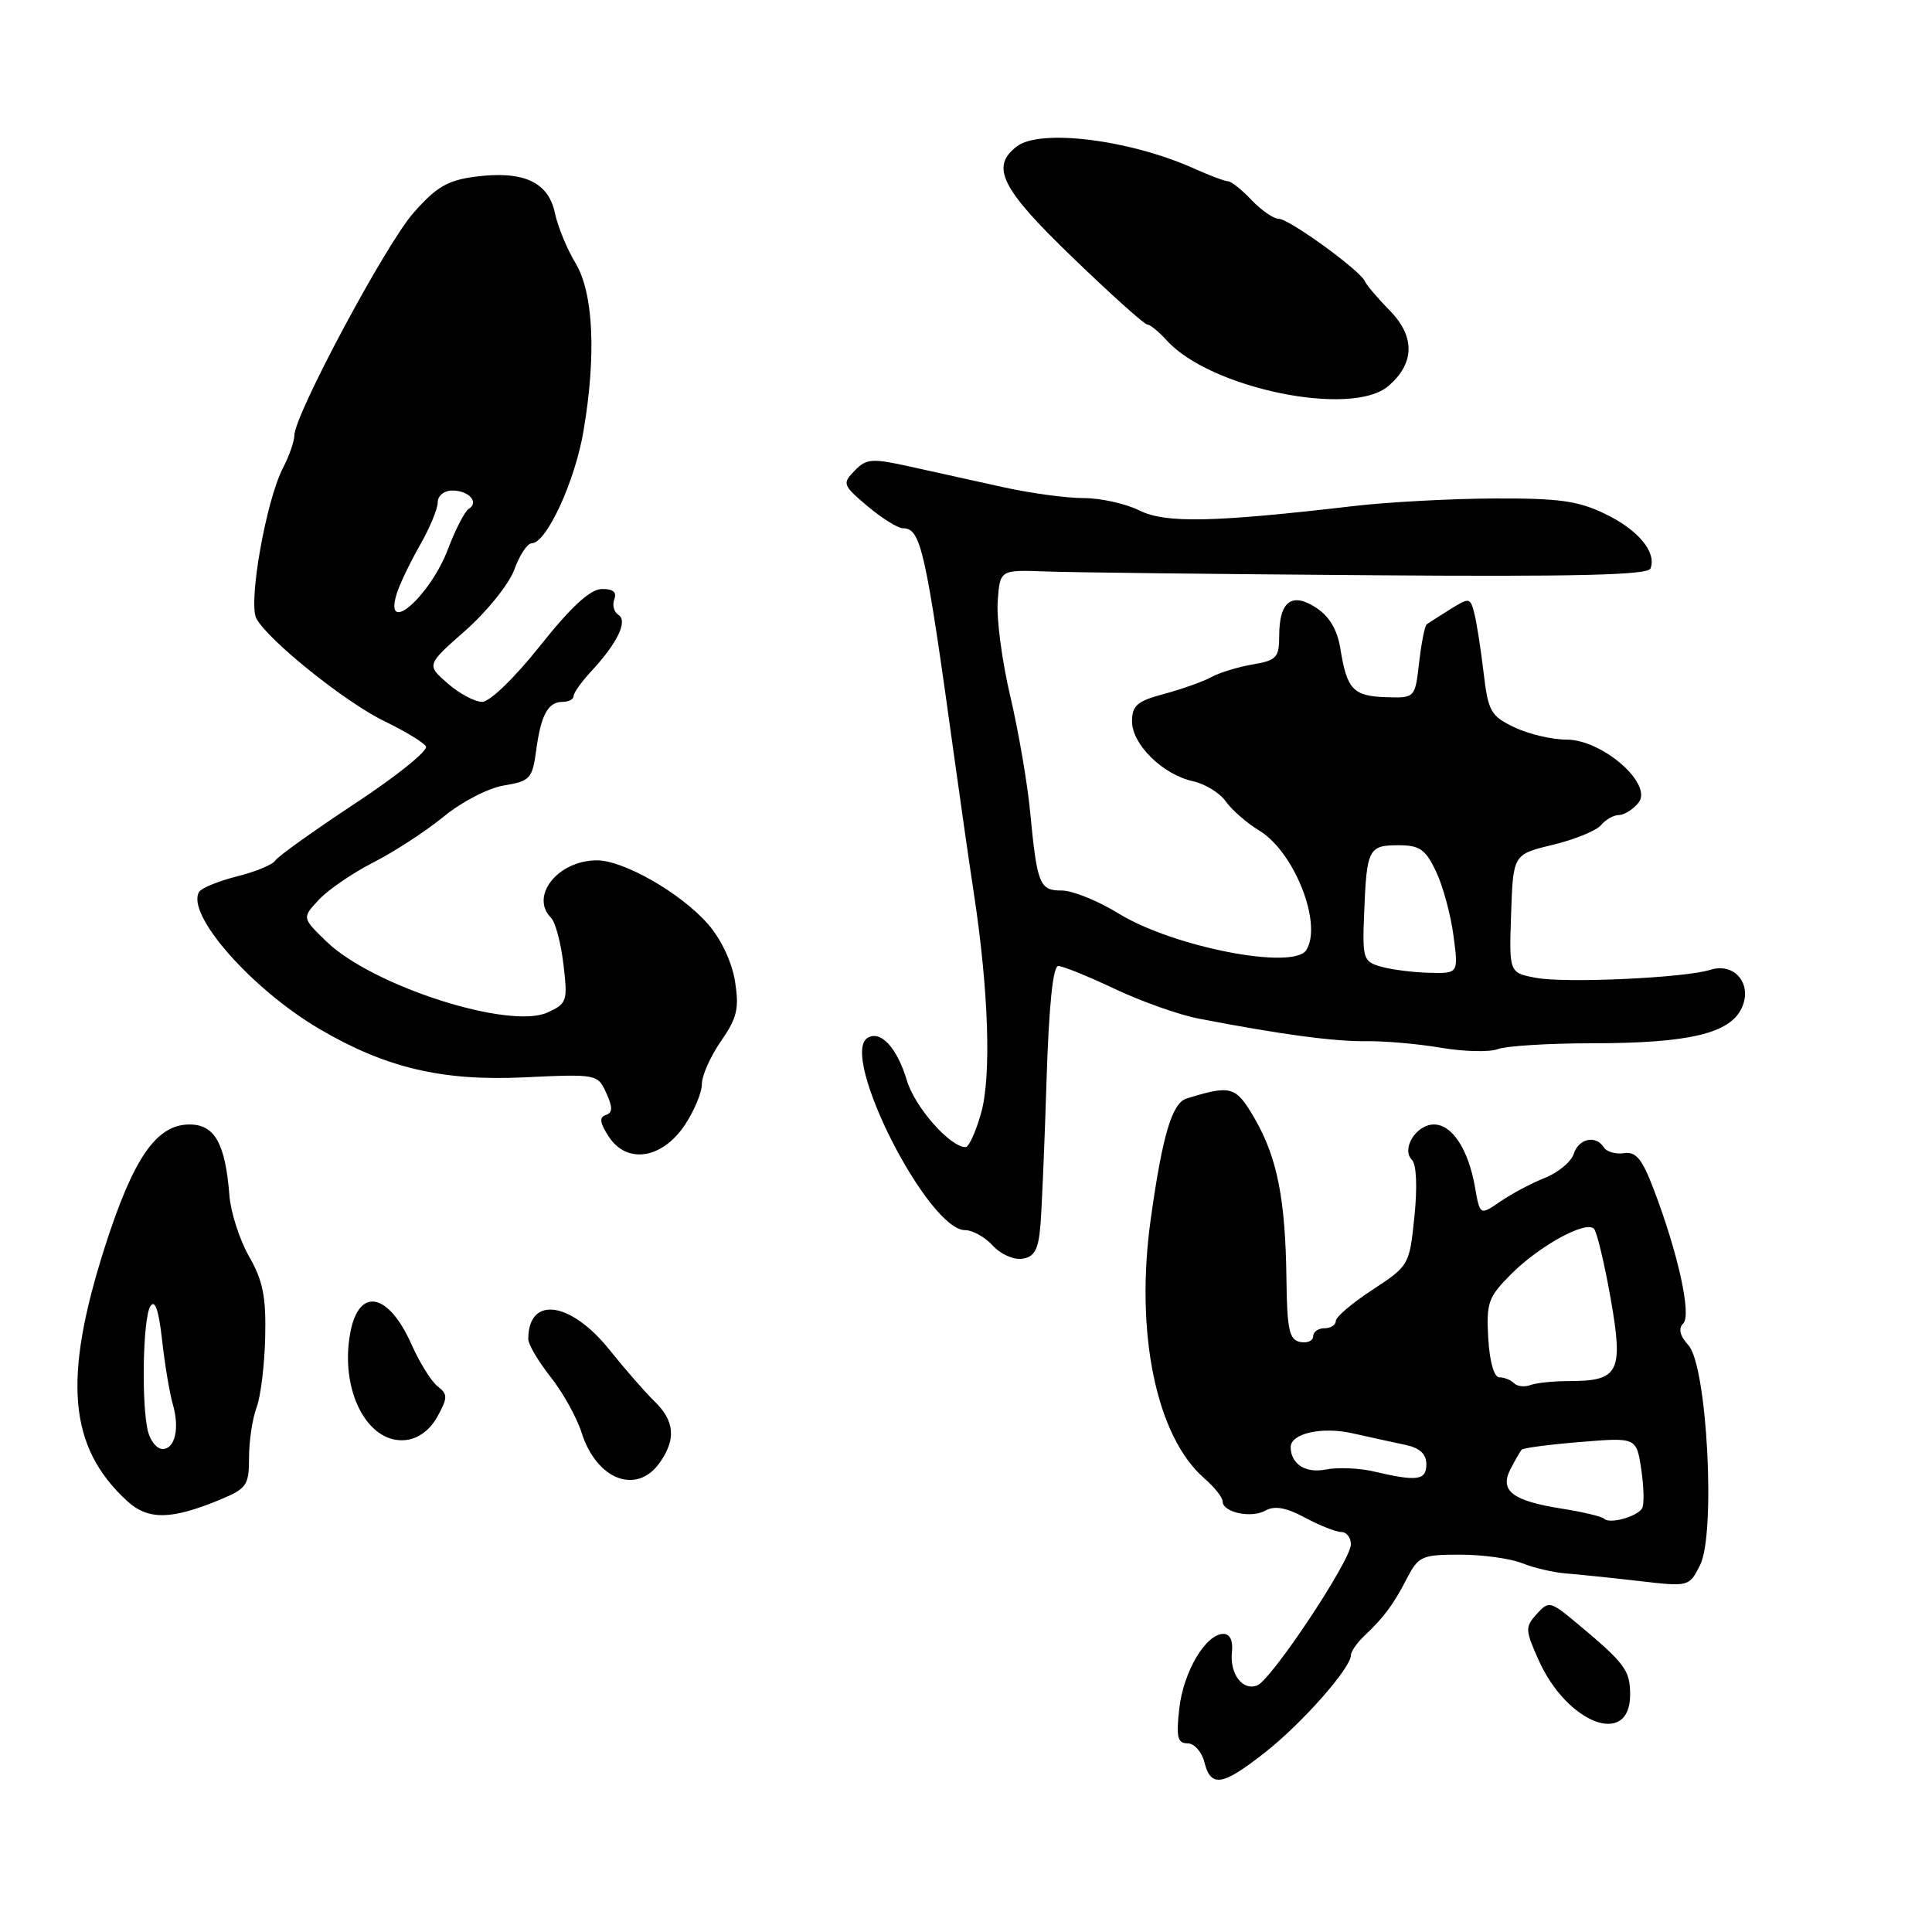 <?xml version="1.0" encoding="UTF-8" standalone="no"?>
<!DOCTYPE svg PUBLIC "-//W3C//DTD SVG 1.1//EN" "http://www.w3.org/Graphics/SVG/1.1/DTD/svg11.dtd" >
<svg xmlns="http://www.w3.org/2000/svg" xmlns:xlink="http://www.w3.org/1999/xlink" version="1.1" viewBox="0 0 256 256">
 <g >
 <path fill="currentColor"
d=" M 167.73 232.12 C 172.62 228.25 179.00 221.01 179.00 219.33 C 179.00 218.84 179.79 217.70 180.75 216.79 C 183.37 214.32 184.62 212.64 186.42 209.16 C 187.95 206.20 188.40 206.00 193.46 206.00 C 196.44 206.00 200.14 206.51 201.68 207.13 C 203.23 207.75 205.85 208.36 207.50 208.49 C 209.15 208.62 213.50 209.07 217.16 209.49 C 223.80 210.26 223.82 210.25 225.27 207.38 C 227.37 203.22 226.20 180.98 223.73 178.26 C 222.58 176.99 222.36 176.04 223.04 175.36 C 224.16 174.24 222.34 165.99 219.09 157.50 C 217.58 153.55 216.77 152.56 215.18 152.80 C 214.08 152.96 212.89 152.62 212.53 152.05 C 211.48 150.36 209.18 150.84 208.53 152.89 C 208.20 153.93 206.49 155.36 204.72 156.07 C 202.95 156.77 200.29 158.18 198.80 159.21 C 196.10 161.06 196.10 161.06 195.44 157.28 C 194.56 152.29 192.41 149.00 190.01 149.00 C 187.65 149.00 185.64 152.24 187.09 153.69 C 187.69 154.29 187.82 157.27 187.42 161.19 C 186.76 167.63 186.71 167.72 181.88 170.89 C 179.19 172.64 177.00 174.51 177.00 175.04 C 177.00 175.57 176.32 176.00 175.50 176.00 C 174.68 176.00 174.00 176.48 174.00 177.07 C 174.00 177.66 173.23 178.00 172.28 177.82 C 170.84 177.54 170.54 176.21 170.46 169.49 C 170.33 158.91 169.24 153.39 166.27 148.25 C 163.75 143.90 163.16 143.73 157.23 145.56 C 155.31 146.15 154.03 150.42 152.49 161.46 C 150.36 176.58 153.20 190.33 159.57 195.88 C 160.91 197.04 162.00 198.41 162.00 198.93 C 162.00 200.40 165.78 201.22 167.67 200.16 C 168.89 199.48 170.41 199.75 172.93 201.10 C 174.88 202.15 177.04 203.00 177.74 203.00 C 178.43 203.00 179.00 203.74 179.00 204.64 C 179.00 206.75 168.47 222.61 166.58 223.33 C 164.64 224.08 162.92 221.79 163.24 218.88 C 163.40 217.39 162.98 216.50 162.11 216.50 C 159.77 216.50 156.81 221.51 156.26 226.39 C 155.83 230.18 156.03 231.00 157.35 231.00 C 158.24 231.00 159.24 232.12 159.59 233.50 C 160.45 236.92 161.99 236.65 167.73 232.12 Z  M 216.00 224.56 C 216.00 221.30 215.33 220.41 208.89 215.04 C 205.41 212.15 205.22 212.10 203.62 213.87 C 202.07 215.58 202.09 215.99 203.88 219.98 C 207.66 228.42 216.00 231.57 216.00 224.56 Z  M 29.31 198.65 C 32.69 197.23 33.00 196.77 33.00 193.12 C 33.00 190.92 33.45 187.96 33.99 186.52 C 34.54 185.09 35.05 180.90 35.14 177.21 C 35.27 171.85 34.84 169.69 33.01 166.50 C 31.75 164.30 30.58 160.67 30.40 158.42 C 29.86 151.51 28.45 149.00 25.11 149.00 C 20.73 149.00 17.68 153.41 13.90 165.21 C 8.30 182.72 9.08 191.73 16.80 198.85 C 19.62 201.46 22.70 201.41 29.31 198.65 Z  M 87.44 193.78 C 89.60 190.70 89.39 188.28 86.74 185.70 C 85.49 184.49 82.81 181.42 80.77 178.87 C 75.59 172.40 70.00 171.66 70.00 177.44 C 70.00 178.15 71.33 180.39 72.94 182.43 C 74.56 184.47 76.41 187.79 77.06 189.82 C 79.05 196.11 84.39 198.14 87.44 193.78 Z  M 57.97 187.69 C 59.34 185.18 59.34 184.76 57.98 183.69 C 57.15 183.04 55.60 180.56 54.55 178.19 C 51.49 171.27 47.56 170.49 46.42 176.57 C 44.98 184.23 48.71 191.40 53.81 190.81 C 55.47 190.61 57.00 189.46 57.97 187.69 Z  M 137.85 162.50 C 138.04 160.30 138.41 151.64 138.67 143.25 C 138.98 133.28 139.52 128.00 140.23 128.00 C 140.82 128.00 144.20 129.37 147.73 131.04 C 151.26 132.71 156.26 134.48 158.83 134.97 C 169.57 137.05 176.77 138.02 181.00 137.96 C 183.47 137.93 187.97 138.32 190.98 138.84 C 194.00 139.35 197.37 139.43 198.48 139.01 C 199.59 138.59 205.22 138.24 211.00 138.24 C 223.81 138.23 229.25 136.94 230.80 133.54 C 232.24 130.37 229.83 127.48 226.60 128.51 C 223.25 129.58 207.44 130.30 203.53 129.57 C 199.96 128.90 199.96 128.90 200.23 121.05 C 200.50 113.21 200.50 113.21 205.76 111.94 C 208.66 111.24 211.52 110.07 212.14 109.34 C 212.75 108.60 213.81 108.00 214.50 108.00 C 215.19 108.00 216.36 107.28 217.09 106.39 C 219.12 103.94 212.36 98.00 207.55 98.00 C 205.63 98.00 202.53 97.27 200.66 96.37 C 197.54 94.88 197.19 94.27 196.59 89.17 C 196.23 86.10 195.68 82.57 195.37 81.33 C 194.82 79.16 194.71 79.14 192.15 80.74 C 190.69 81.65 189.29 82.55 189.04 82.74 C 188.79 82.93 188.34 85.20 188.04 87.79 C 187.50 92.50 187.50 92.50 183.64 92.38 C 179.30 92.24 178.47 91.35 177.61 85.98 C 177.21 83.46 176.16 81.68 174.40 80.53 C 171.17 78.41 169.50 79.68 169.50 84.28 C 169.50 87.12 169.14 87.51 166.00 88.04 C 164.07 88.37 161.60 89.12 160.50 89.72 C 159.40 90.32 156.59 91.32 154.25 91.95 C 150.68 92.90 150.00 93.48 150.00 95.59 C 150.00 98.64 154.08 102.64 158.08 103.52 C 159.68 103.87 161.64 105.07 162.42 106.19 C 163.21 107.31 165.21 109.06 166.88 110.07 C 171.52 112.89 175.27 122.44 173.09 125.89 C 171.38 128.59 155.45 125.49 148.23 121.05 C 145.51 119.37 142.12 118.00 140.71 118.00 C 137.73 118.00 137.43 117.25 136.49 107.50 C 136.12 103.65 134.93 96.76 133.85 92.18 C 132.77 87.60 132.03 81.98 132.20 79.68 C 132.50 75.50 132.50 75.50 138.50 75.72 C 141.80 75.85 161.09 76.07 181.38 76.22 C 208.86 76.43 218.37 76.20 218.70 75.33 C 219.53 73.17 217.08 70.21 212.70 68.10 C 209.12 66.36 206.56 66.01 197.93 66.05 C 192.20 66.08 183.90 66.53 179.50 67.04 C 160.74 69.23 154.43 69.36 150.98 67.64 C 149.17 66.74 145.85 66.00 143.60 66.00 C 141.34 66.00 136.57 65.36 133.00 64.57 C 129.42 63.78 123.91 62.56 120.74 61.86 C 115.53 60.70 114.82 60.75 113.24 62.37 C 111.58 64.07 111.66 64.29 114.96 67.08 C 116.87 68.68 118.98 70.00 119.65 70.00 C 122.02 70.00 122.63 72.70 126.47 100.50 C 127.31 106.55 128.47 114.65 129.06 118.50 C 131.00 131.26 131.37 142.60 130.01 147.45 C 129.31 149.95 128.38 152.00 127.95 152.00 C 125.89 152.00 121.23 146.71 120.17 143.18 C 118.86 138.81 116.69 136.46 114.95 137.53 C 111.20 139.85 122.96 163.00 127.88 163.00 C 128.87 163.00 130.52 163.92 131.54 165.04 C 132.56 166.17 134.31 166.96 135.44 166.79 C 137.05 166.56 137.58 165.63 137.85 162.50 Z  M 90.72 149.10 C 91.97 147.23 93.00 144.78 93.00 143.66 C 93.00 142.53 94.14 139.96 95.54 137.95 C 97.68 134.86 97.96 133.63 97.39 130.01 C 96.97 127.44 95.54 124.41 93.79 122.42 C 90.20 118.33 82.64 114.00 79.10 114.00 C 73.93 114.00 70.15 118.75 73.03 121.63 C 73.59 122.19 74.33 124.96 74.66 127.79 C 75.24 132.66 75.13 132.98 72.55 134.16 C 67.48 136.47 49.34 130.65 43.26 124.76 C 40.01 121.62 40.01 121.62 42.26 119.21 C 43.49 117.89 46.75 115.66 49.50 114.26 C 52.25 112.86 56.44 110.13 58.81 108.19 C 61.21 106.22 64.74 104.40 66.81 104.07 C 70.22 103.51 70.54 103.17 71.04 99.48 C 71.67 94.73 72.61 93.00 74.56 93.00 C 75.35 93.00 76.00 92.66 76.00 92.24 C 76.00 91.82 77.06 90.33 78.36 88.93 C 81.83 85.19 83.23 82.26 81.93 81.46 C 81.35 81.10 81.11 80.17 81.40 79.40 C 81.76 78.45 81.22 78.02 79.72 78.05 C 78.19 78.09 75.67 80.41 71.58 85.55 C 68.21 89.80 64.90 93.00 63.89 93.00 C 62.91 93.00 60.85 91.90 59.31 90.55 C 56.50 88.10 56.50 88.10 61.70 83.52 C 64.55 81.00 67.46 77.38 68.15 75.47 C 68.84 73.56 69.87 72.00 70.45 71.99 C 72.41 71.98 76.17 63.82 77.31 57.15 C 79.03 47.06 78.64 38.78 76.24 34.83 C 75.13 33.00 73.90 30.01 73.52 28.19 C 72.65 24.10 69.32 22.59 63.00 23.41 C 59.31 23.88 57.82 24.76 54.76 28.24 C 51.07 32.44 39.00 55.01 39.00 57.71 C 39.00 58.48 38.32 60.41 37.49 62.02 C 35.25 66.35 32.86 79.88 33.97 81.95 C 35.52 84.84 45.79 93.08 50.95 95.57 C 53.64 96.87 56.11 98.36 56.44 98.90 C 56.77 99.44 52.56 102.84 47.07 106.45 C 41.59 110.07 36.83 113.47 36.49 114.01 C 36.16 114.56 33.88 115.51 31.42 116.12 C 28.97 116.74 26.71 117.66 26.39 118.17 C 24.58 121.11 33.32 131.07 42.39 136.38 C 51.10 141.49 58.59 143.26 69.34 142.76 C 79.08 142.30 79.19 142.32 80.33 144.82 C 81.21 146.75 81.19 147.44 80.26 147.75 C 79.37 148.04 79.48 148.81 80.68 150.63 C 83.07 154.28 87.72 153.57 90.72 149.10 Z  M 183.94 51.17 C 187.45 48.20 187.54 44.62 184.19 41.19 C 182.55 39.52 181.06 37.76 180.86 37.28 C 180.28 35.87 170.83 29.00 169.46 29.00 C 168.77 29.00 167.15 27.88 165.85 26.52 C 164.56 25.15 163.15 24.03 162.72 24.02 C 162.29 24.01 160.26 23.25 158.22 22.33 C 149.71 18.51 137.86 17.03 134.75 19.39 C 131.19 22.09 132.64 24.99 142.17 34.16 C 147.21 39.02 151.64 43.00 152.02 43.00 C 152.39 43.00 153.55 43.95 154.60 45.11 C 160.34 51.46 179.04 55.33 183.94 51.17 Z  M 212.58 201.25 C 212.28 200.95 209.74 200.34 206.93 199.90 C 200.37 198.86 198.66 197.53 200.16 194.64 C 200.77 193.47 201.43 192.31 201.63 192.09 C 201.83 191.86 205.33 191.40 209.42 191.07 C 216.84 190.46 216.84 190.46 217.48 194.73 C 217.83 197.07 217.88 199.39 217.58 199.88 C 216.89 200.98 213.30 201.97 212.58 201.25 Z  M 182.00 194.97 C 180.07 194.52 177.22 194.41 175.65 194.72 C 173.02 195.25 171.06 194.01 171.02 191.79 C 170.98 189.94 175.12 189.00 179.22 189.92 C 181.58 190.45 184.74 191.14 186.25 191.46 C 188.13 191.86 189.00 192.66 189.00 194.02 C 189.00 196.17 187.79 196.33 182.00 194.97 Z  M 200.61 183.28 C 200.18 182.85 199.31 182.50 198.67 182.50 C 197.97 182.50 197.38 180.43 197.20 177.33 C 196.93 172.61 197.19 171.87 200.27 168.79 C 204.01 165.06 210.11 161.71 211.20 162.81 C 211.59 163.19 212.58 167.33 213.41 172.00 C 215.14 181.83 214.55 183.00 207.89 183.00 C 205.84 183.00 203.54 183.24 202.78 183.53 C 202.02 183.82 201.04 183.71 200.61 183.28 Z  M 19.63 189.75 C 18.71 186.32 18.92 174.68 19.92 173.09 C 20.53 172.13 21.03 173.55 21.48 177.59 C 21.84 180.84 22.48 184.62 22.88 186.00 C 23.83 189.22 23.21 192.00 21.54 192.00 C 20.82 192.00 19.96 190.99 19.63 189.75 Z  M 183.00 128.09 C 180.63 127.42 180.51 127.06 180.76 120.94 C 181.09 112.50 181.34 112.00 185.28 112.00 C 188.11 112.00 188.88 112.53 190.27 115.45 C 191.18 117.34 192.22 121.17 192.59 123.95 C 193.26 129.00 193.26 129.00 189.38 128.90 C 187.25 128.85 184.38 128.48 183.00 128.09 Z  M 52.54 78.75 C 52.91 77.51 54.29 74.62 55.60 72.32 C 56.92 70.02 58.00 67.44 58.00 66.57 C 58.00 65.68 58.84 65.00 59.94 65.00 C 62.14 65.00 63.52 66.56 62.10 67.44 C 61.58 67.76 60.35 70.15 59.36 72.76 C 56.99 79.00 50.86 84.38 52.54 78.75 Z "/>
</g>
</svg>